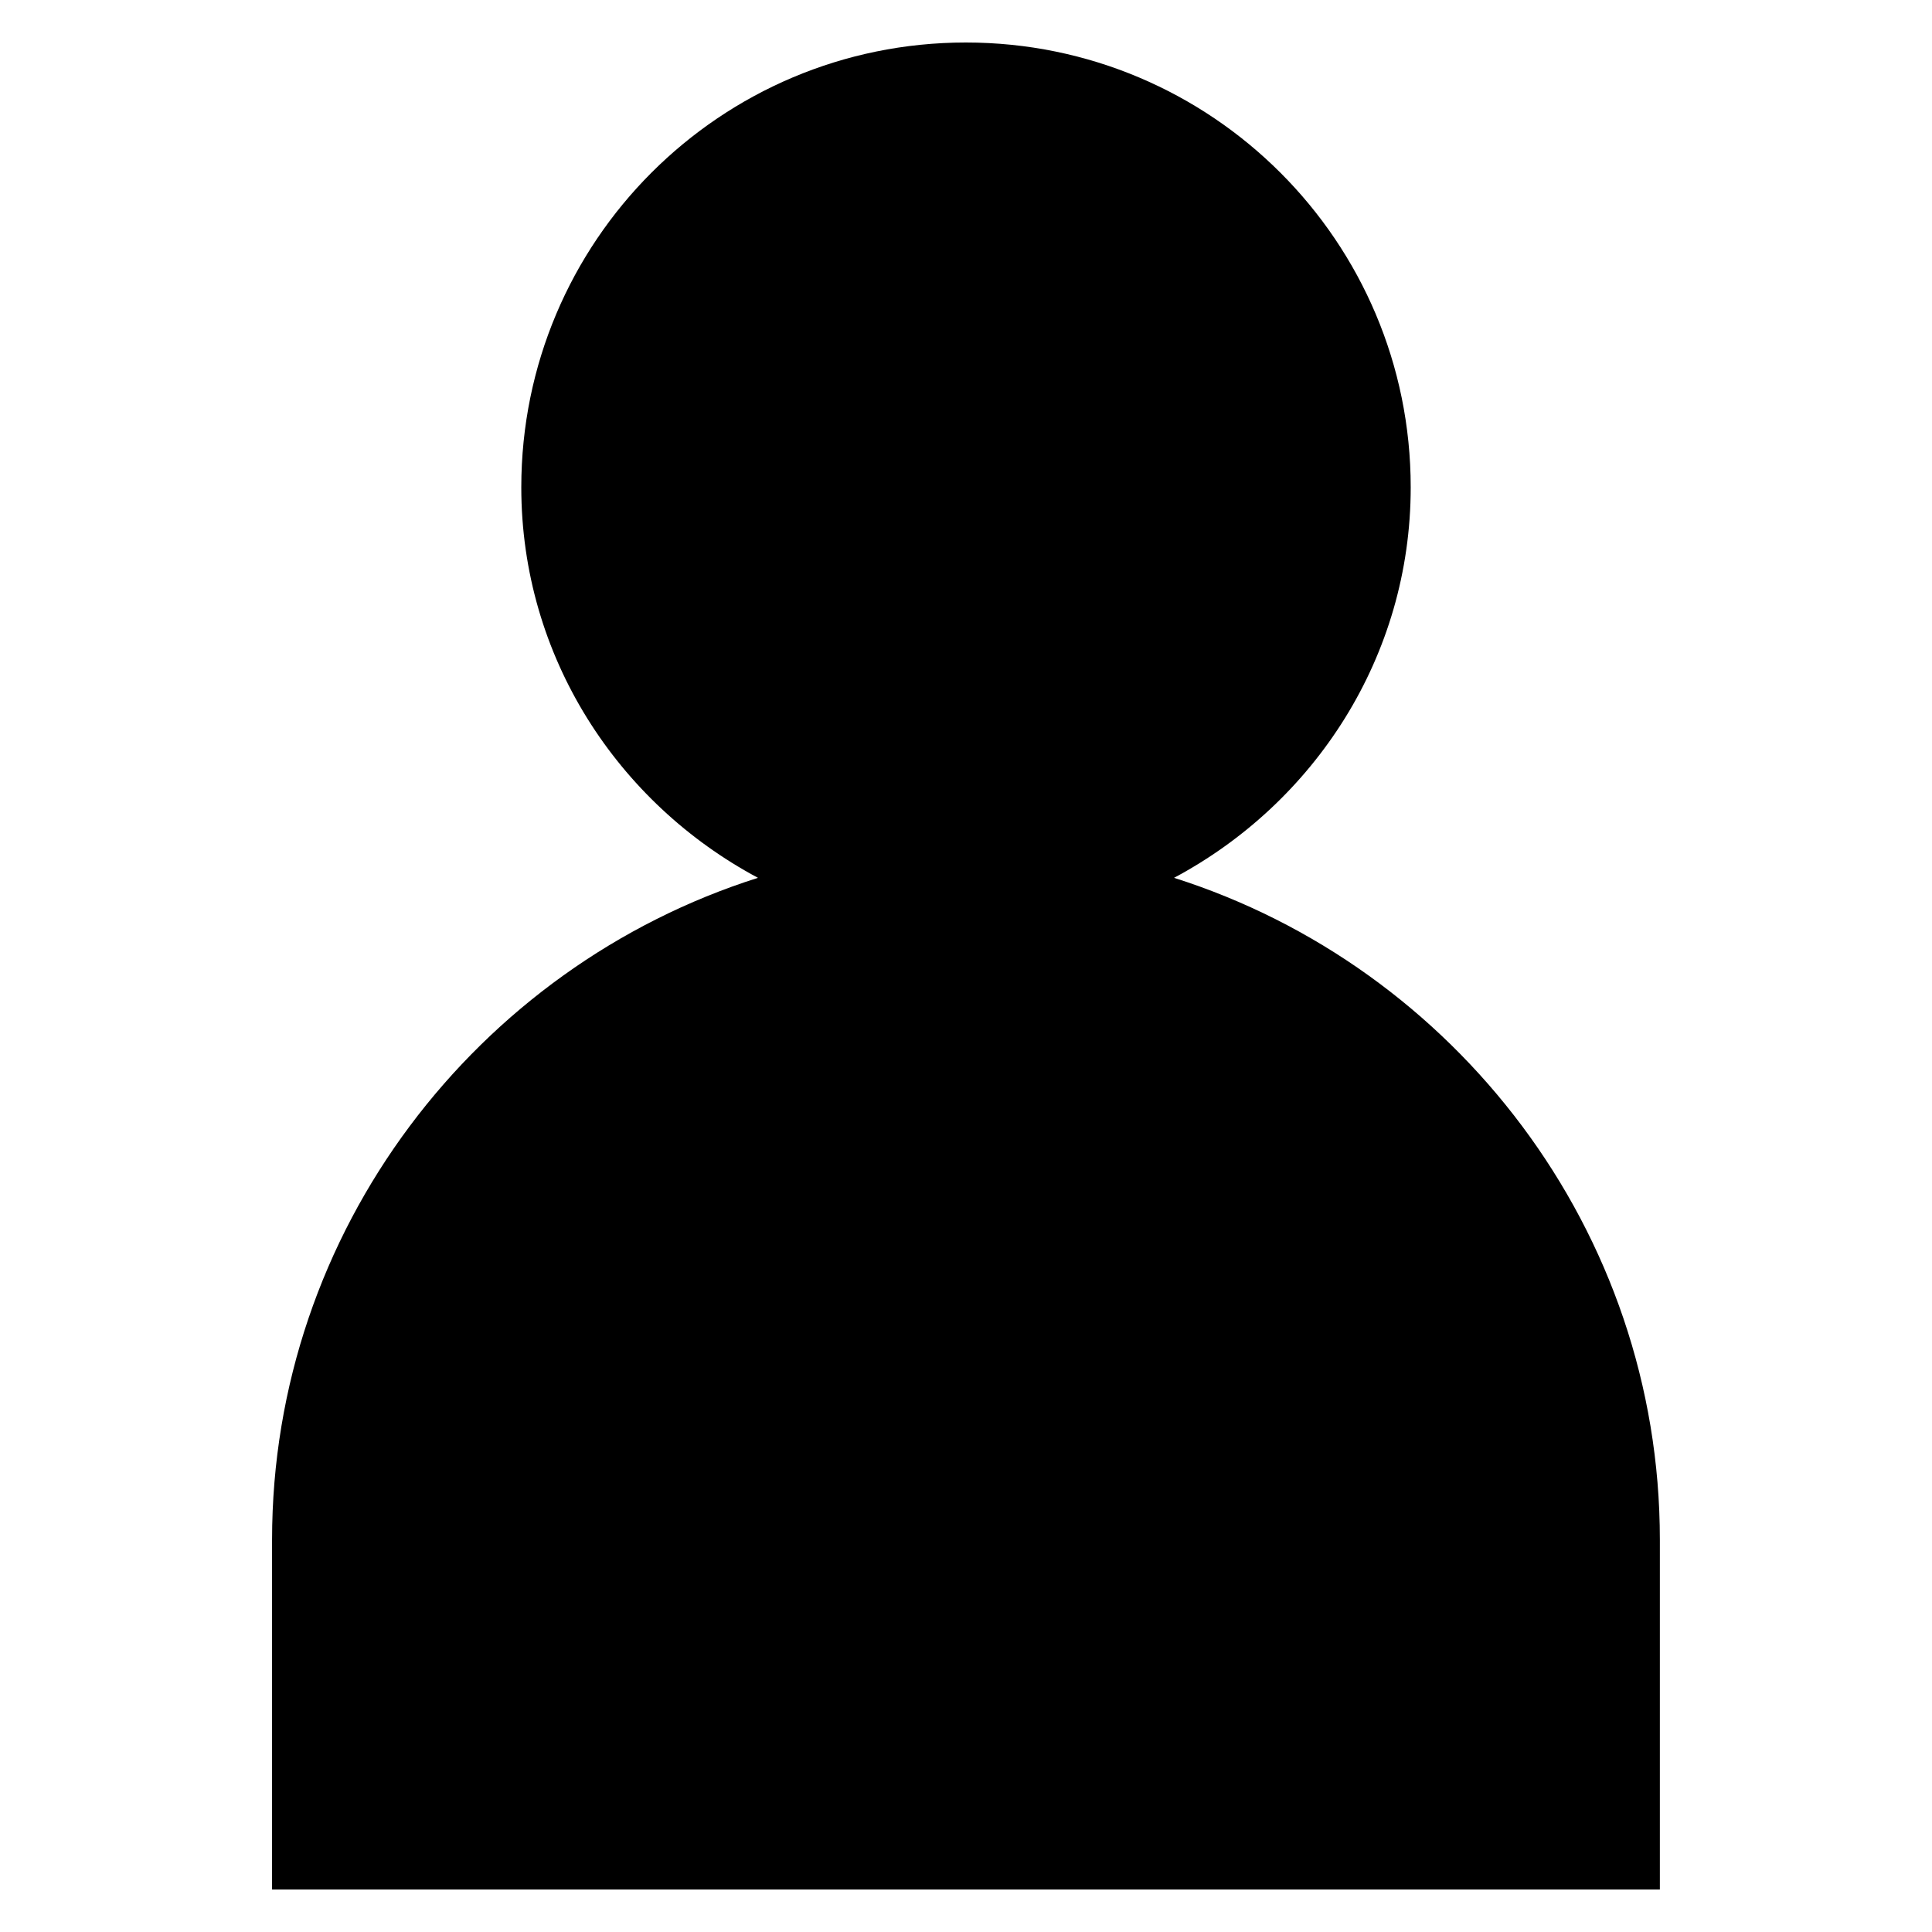 <?xml version="1.0" encoding="utf-8"?>
<!-- Generator: Adobe Illustrator 24.1.1, SVG Export Plug-In . SVG Version: 6.00 Build 0)  -->
<svg version="1.1" id="Layer_1" xmlns="http://www.w3.org/2000/svg" xmlns:xlink="http://www.w3.org/1999/xlink" x="0px" y="0px"
	 viewBox="0 0 500 500" style="enable-background:new 0 0 500 500;" xml:space="preserve">
<path d="M303.84,227.18c36.29-19.34,61.25-57.19,61.25-101.07C365.09,62.5,313.56,11,249.96,11S134.91,62.5,134.91,126.11
	c0,43.89,25.01,81.73,61.25,101.07c-72.72,23.05-125.75,91.3-125.75,171.3V489h359.16v-90.52
	C429.58,318.48,376.5,250.23,303.84,227.18z"/>
</svg>
